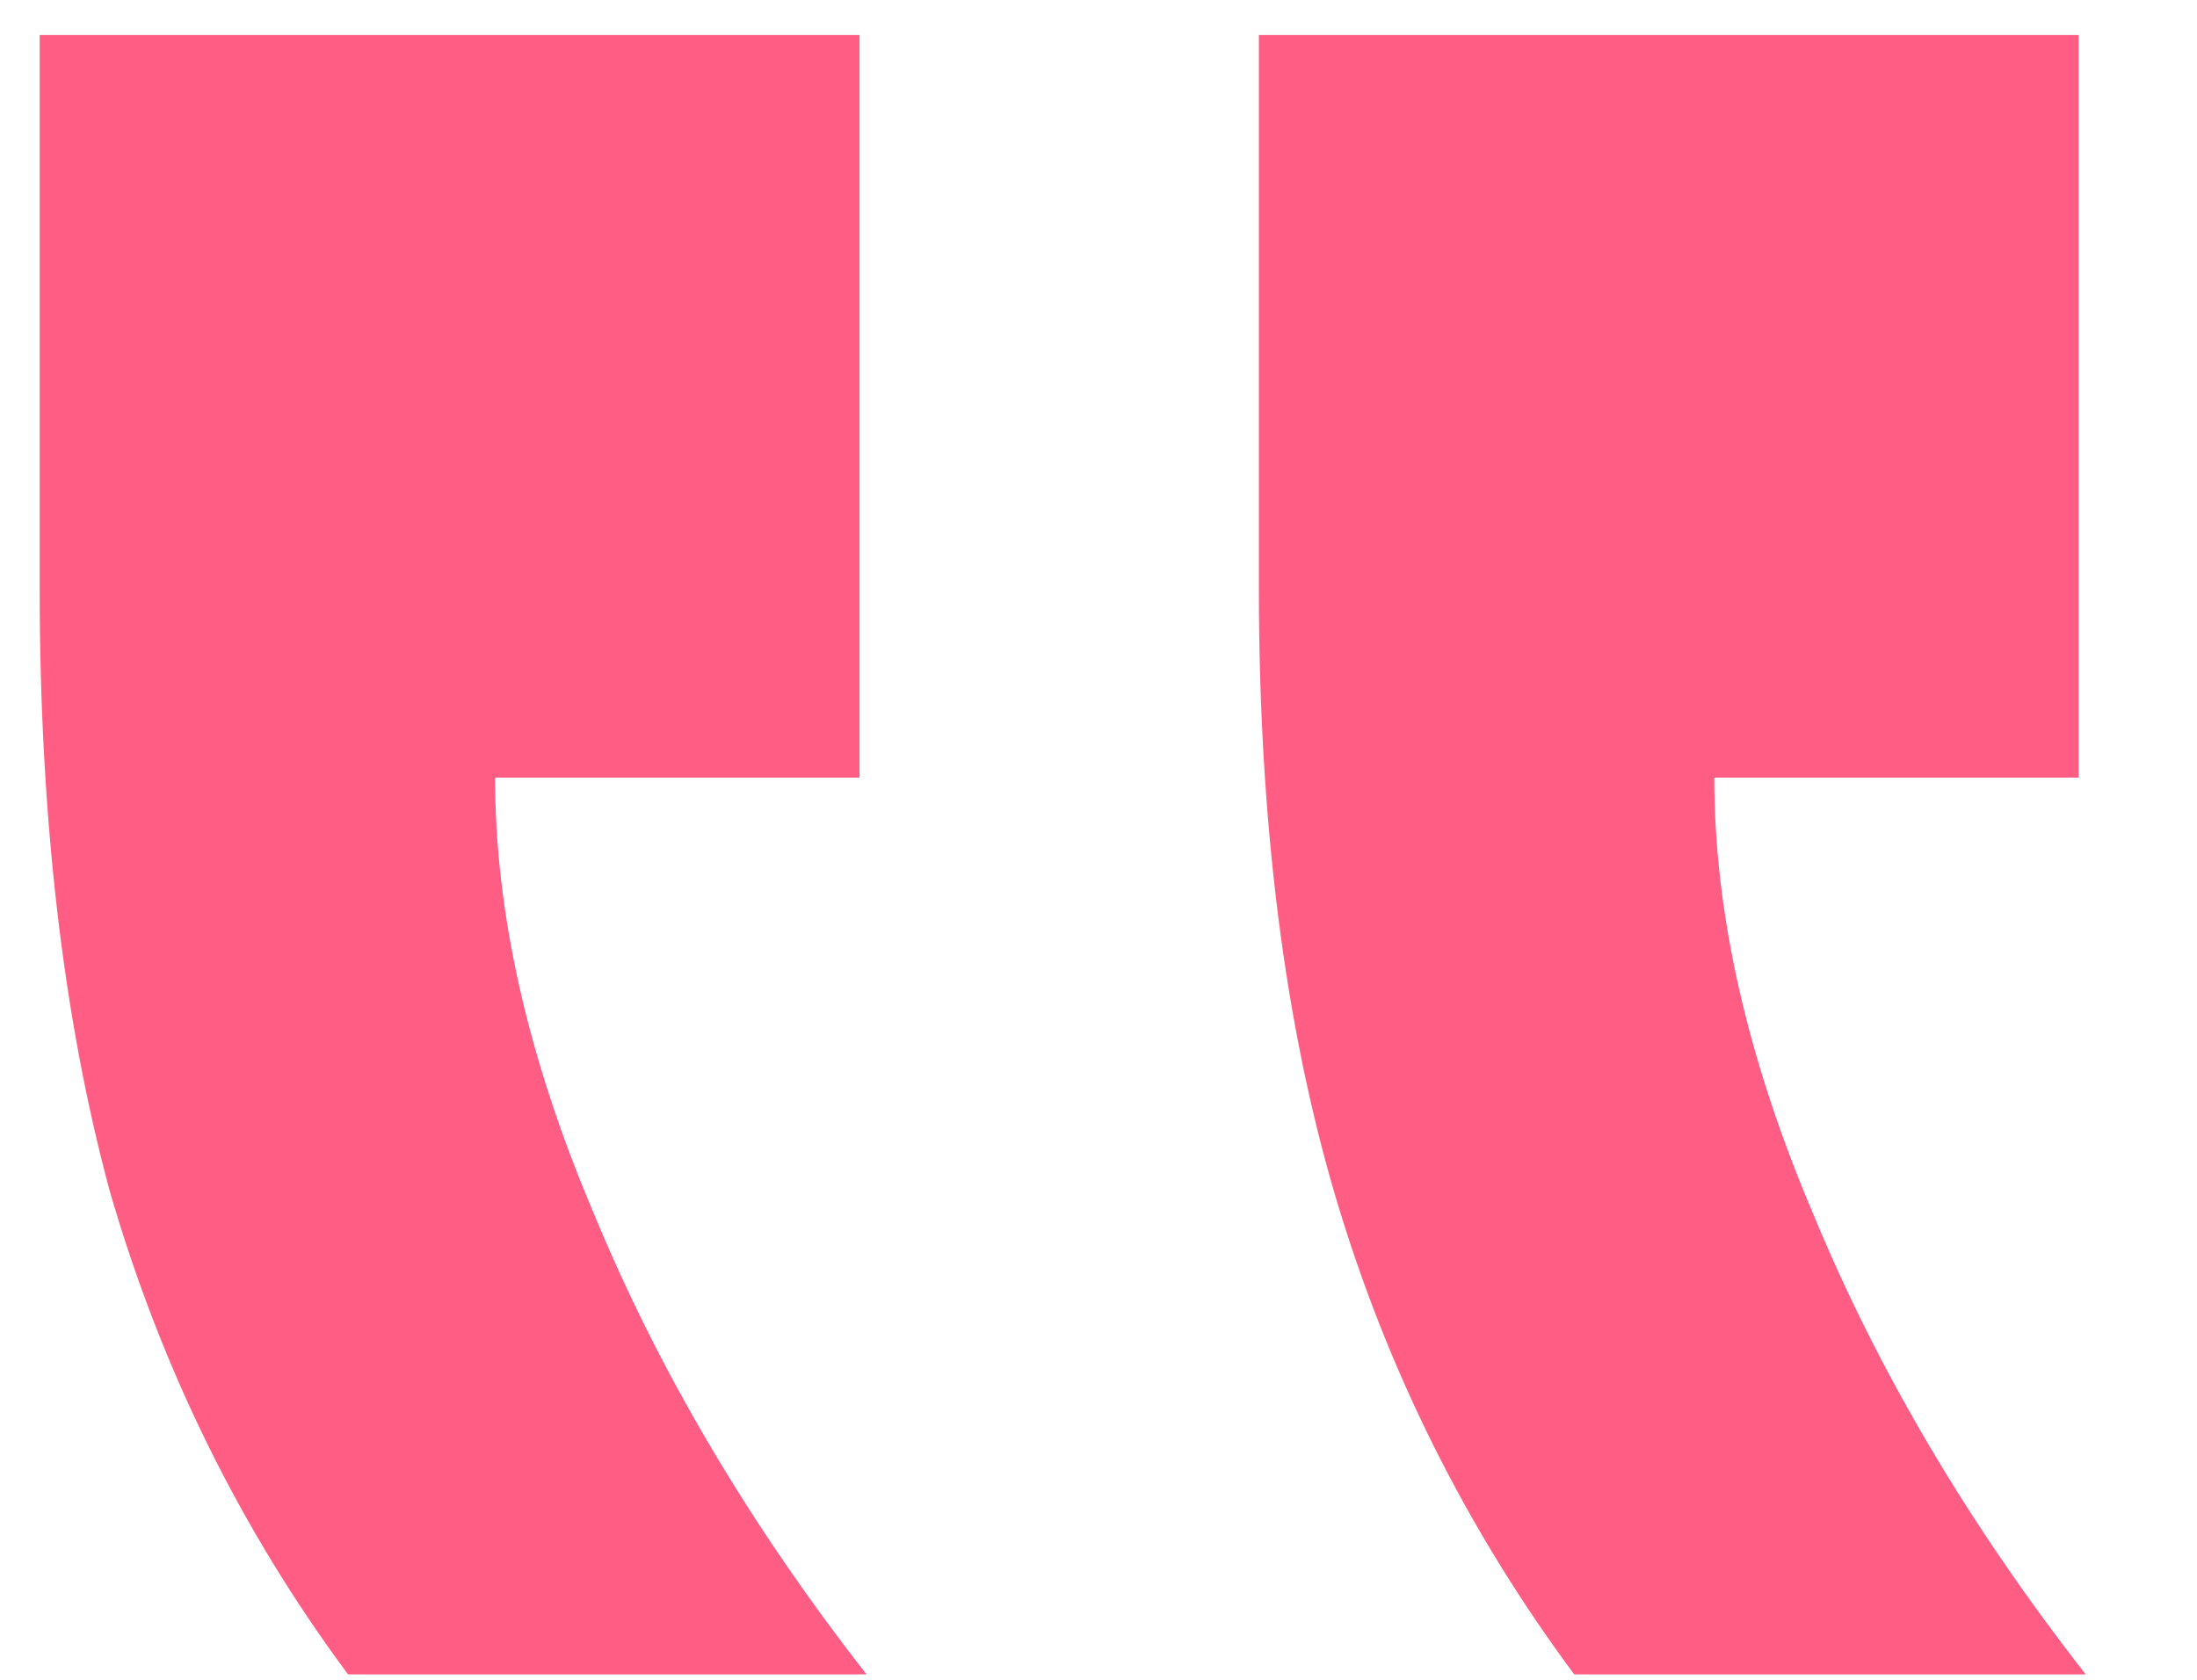 <svg width="17" height="13" viewBox="0 0 17 13" fill="none" xmlns="http://www.w3.org/2000/svg">
<path d="M9.741 0.271L9.741 4.554C9.741 6.361 9.94 7.934 10.337 9.271C10.735 10.608 11.349 11.837 12.181 12.958L16.139 12.958C15.235 11.801 14.53 10.608 14.024 9.38C13.518 8.187 13.265 7.066 13.265 6.018L16.084 6.018L16.084 0.271L9.741 0.271ZM0.307 0.271L0.307 4.554C0.307 6.325 0.488 7.88 0.849 9.217C1.247 10.59 1.861 11.837 2.693 12.958L6.705 12.958C5.801 11.801 5.096 10.608 4.59 9.38C4.084 8.187 3.831 7.066 3.831 6.018L6.651 6.018L6.651 0.271L0.307 0.271Z" fill="#FF5D84"/>
</svg>

